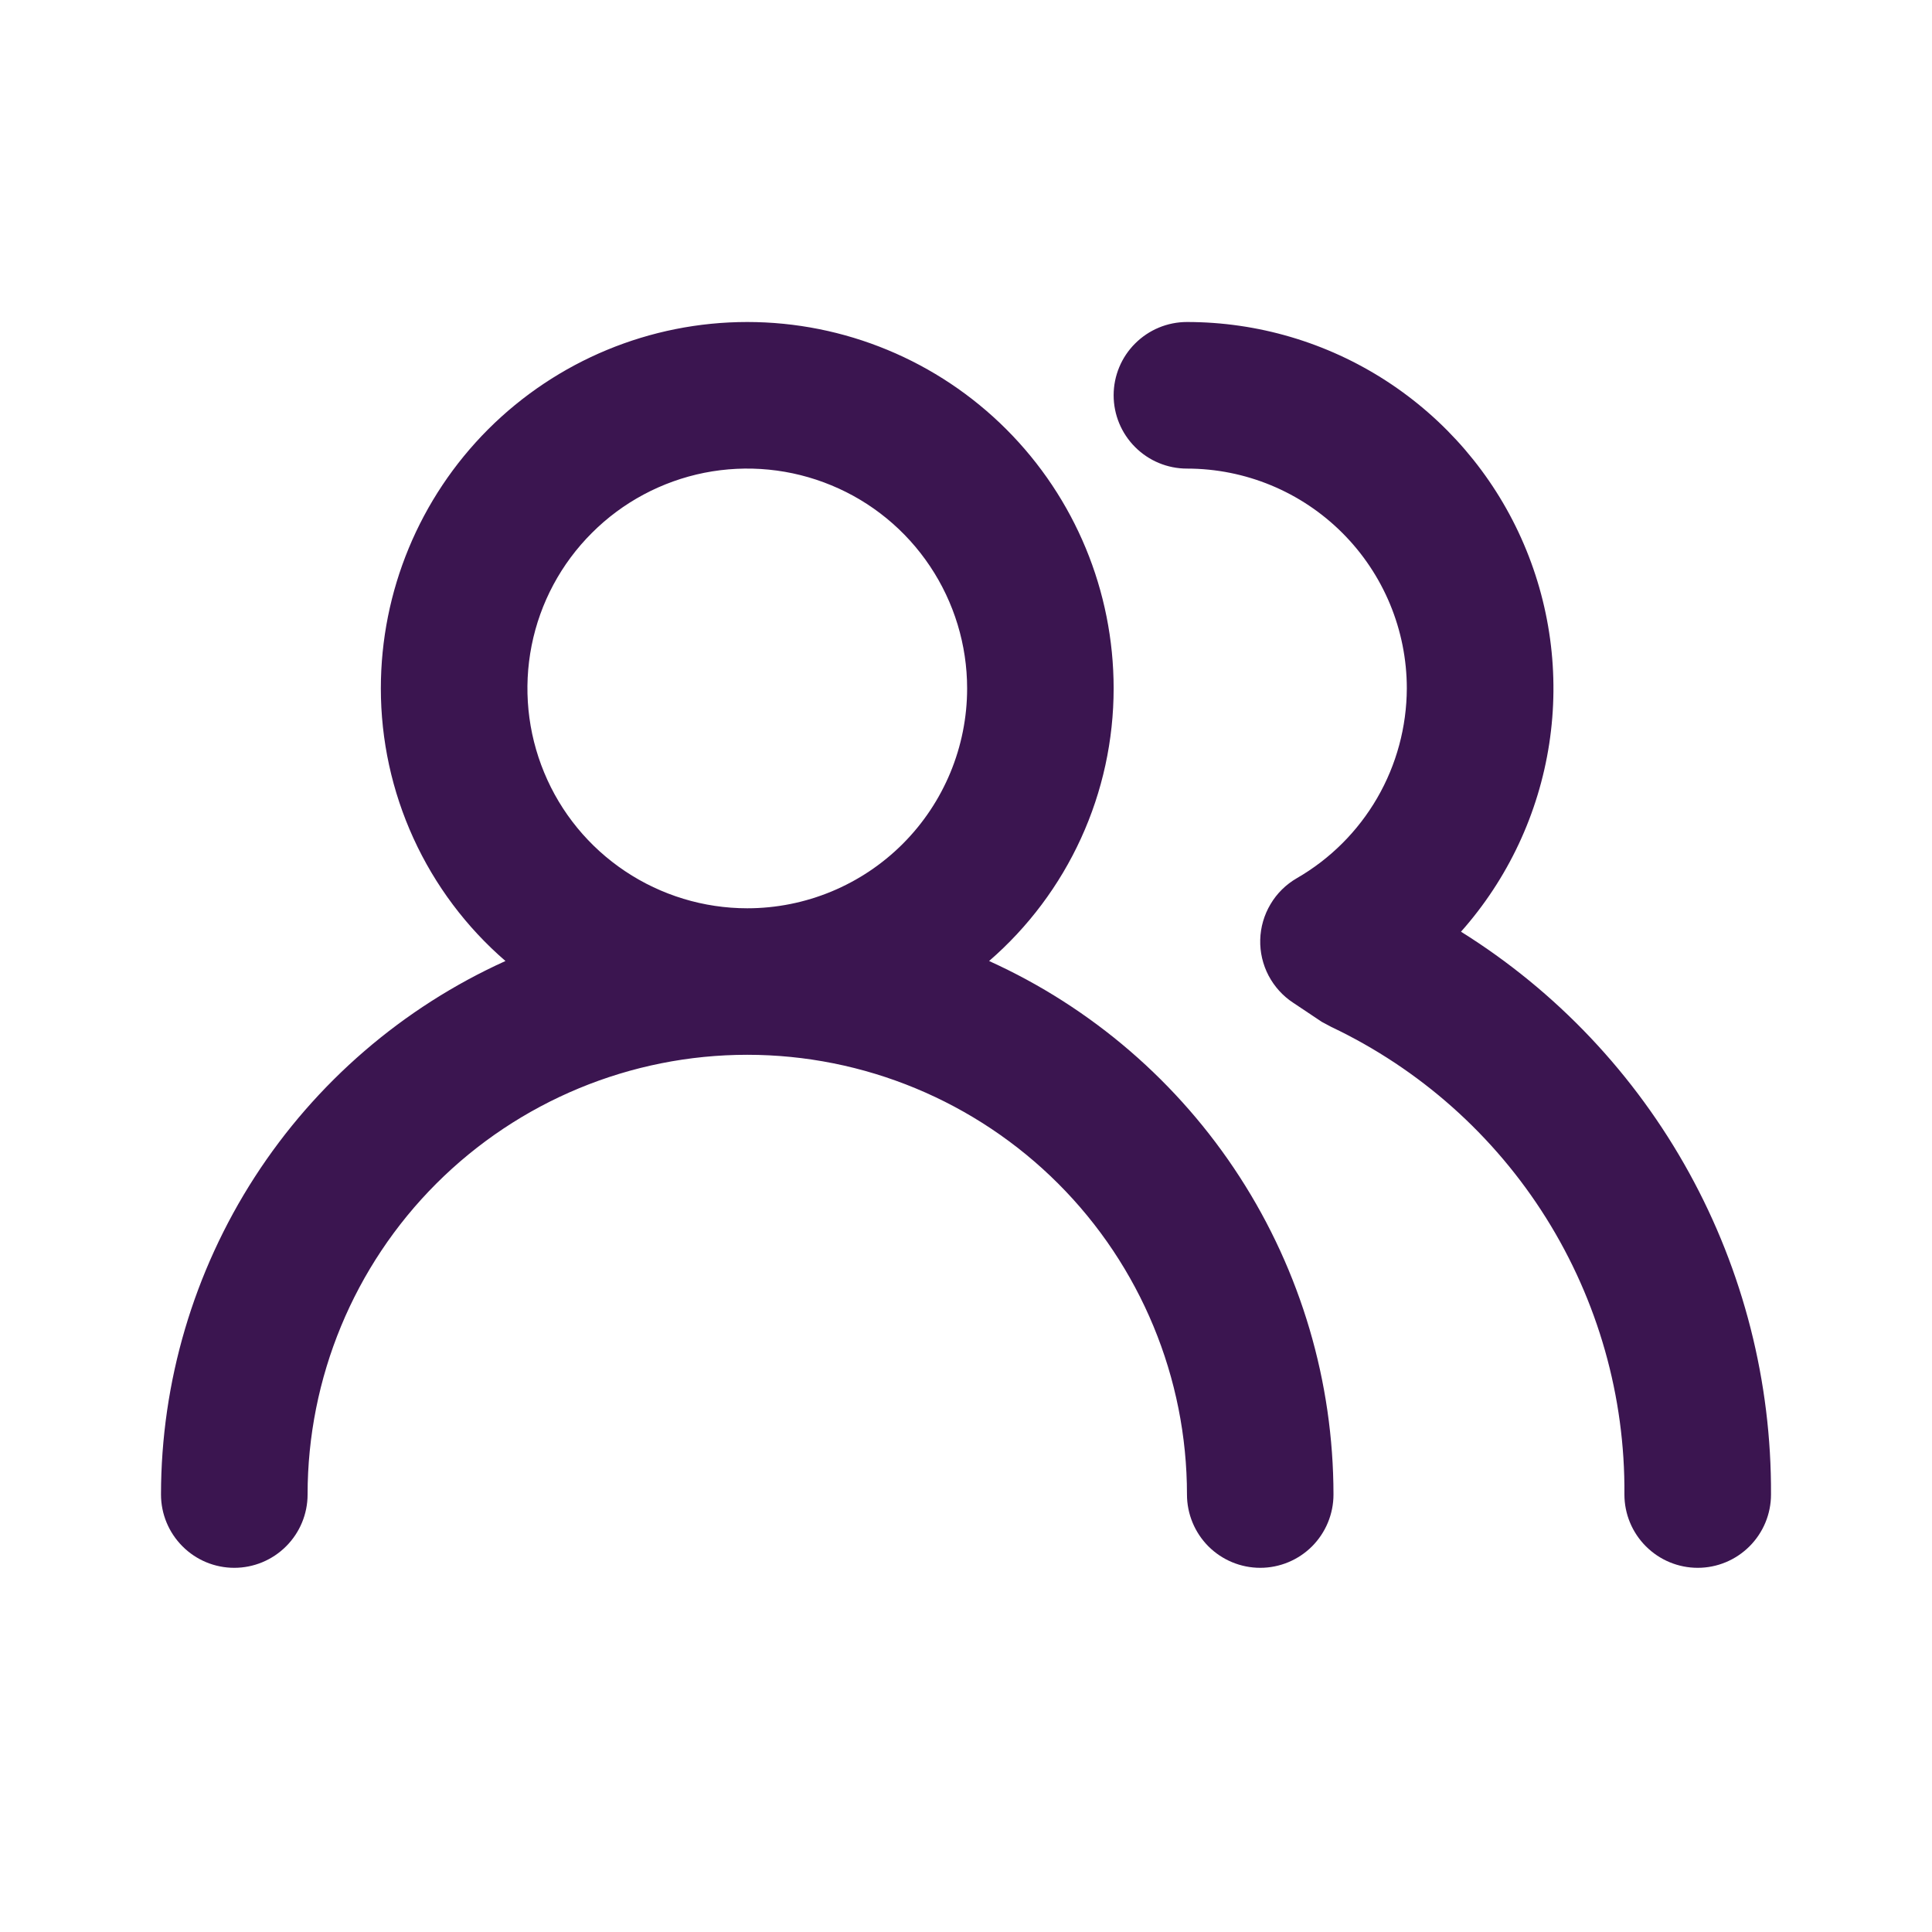 <svg width="24" height="24" viewBox="0 0 24 24" fill="none" xmlns="http://www.w3.org/2000/svg">
<path d="M12.287 11.938C12.772 11.518 13.162 10.998 13.429 10.413C13.696 9.829 13.834 9.194 13.834 8.552C13.834 7.344 13.355 6.187 12.501 5.333C11.648 4.48 10.49 4 9.283 4C8.075 4 6.918 4.48 6.064 5.333C5.211 6.187 4.731 7.344 4.731 8.552C4.731 9.194 4.869 9.829 5.136 10.413C5.403 10.998 5.793 11.518 6.279 11.938C5.004 12.515 3.923 13.447 3.164 14.622C2.406 15.797 2.001 17.166 2 18.565C2 18.807 2.096 19.038 2.267 19.209C2.437 19.38 2.669 19.476 2.91 19.476C3.152 19.476 3.383 19.38 3.554 19.209C3.725 19.038 3.821 18.807 3.821 18.565C3.821 17.117 4.396 15.727 5.42 14.703C6.445 13.679 7.834 13.103 9.283 13.103C10.731 13.103 12.12 13.679 13.145 14.703C14.169 15.727 14.745 17.117 14.745 18.565C14.745 18.807 14.841 19.038 15.011 19.209C15.182 19.38 15.414 19.476 15.655 19.476C15.896 19.476 16.128 19.38 16.299 19.209C16.469 19.038 16.565 18.807 16.565 18.565C16.564 17.166 16.16 15.797 15.401 14.622C14.642 13.447 13.561 12.515 12.287 11.938ZM9.283 11.283C8.742 11.283 8.214 11.122 7.765 10.822C7.316 10.522 6.966 10.096 6.76 9.597C6.553 9.098 6.499 8.549 6.604 8.019C6.709 7.489 6.97 7.002 7.352 6.621C7.733 6.239 8.22 5.979 8.75 5.873C9.28 5.768 9.829 5.822 10.328 6.029C10.827 6.235 11.253 6.585 11.553 7.034C11.853 7.483 12.014 8.011 12.014 8.552C12.014 9.276 11.726 9.971 11.214 10.483C10.702 10.995 10.007 11.283 9.283 11.283ZM18.149 11.574C18.732 10.918 19.112 10.107 19.245 9.24C19.378 8.373 19.257 7.486 18.897 6.685C18.538 5.885 17.954 5.206 17.218 4.73C16.481 4.253 15.622 4 14.745 4C14.503 4 14.272 4.096 14.101 4.267C13.93 4.437 13.834 4.669 13.834 4.91C13.834 5.152 13.93 5.383 14.101 5.554C14.272 5.725 14.503 5.821 14.745 5.821C15.469 5.821 16.163 6.108 16.676 6.621C17.188 7.133 17.476 7.827 17.476 8.552C17.474 9.03 17.348 9.499 17.108 9.913C16.868 10.327 16.524 10.67 16.11 10.909C15.975 10.987 15.862 11.098 15.783 11.232C15.703 11.366 15.659 11.518 15.655 11.674C15.651 11.829 15.687 11.982 15.758 12.118C15.83 12.255 15.935 12.372 16.065 12.457L16.42 12.694L16.538 12.757C17.635 13.278 18.561 14.101 19.206 15.13C19.851 16.159 20.189 17.351 20.179 18.565C20.179 18.807 20.275 19.038 20.446 19.209C20.617 19.38 20.848 19.476 21.09 19.476C21.331 19.476 21.562 19.38 21.733 19.209C21.904 19.038 22 18.807 22 18.565C22.007 17.168 21.657 15.793 20.983 14.569C20.309 13.345 19.334 12.314 18.149 11.574Z" fill="#3B1550"/>
</svg>
